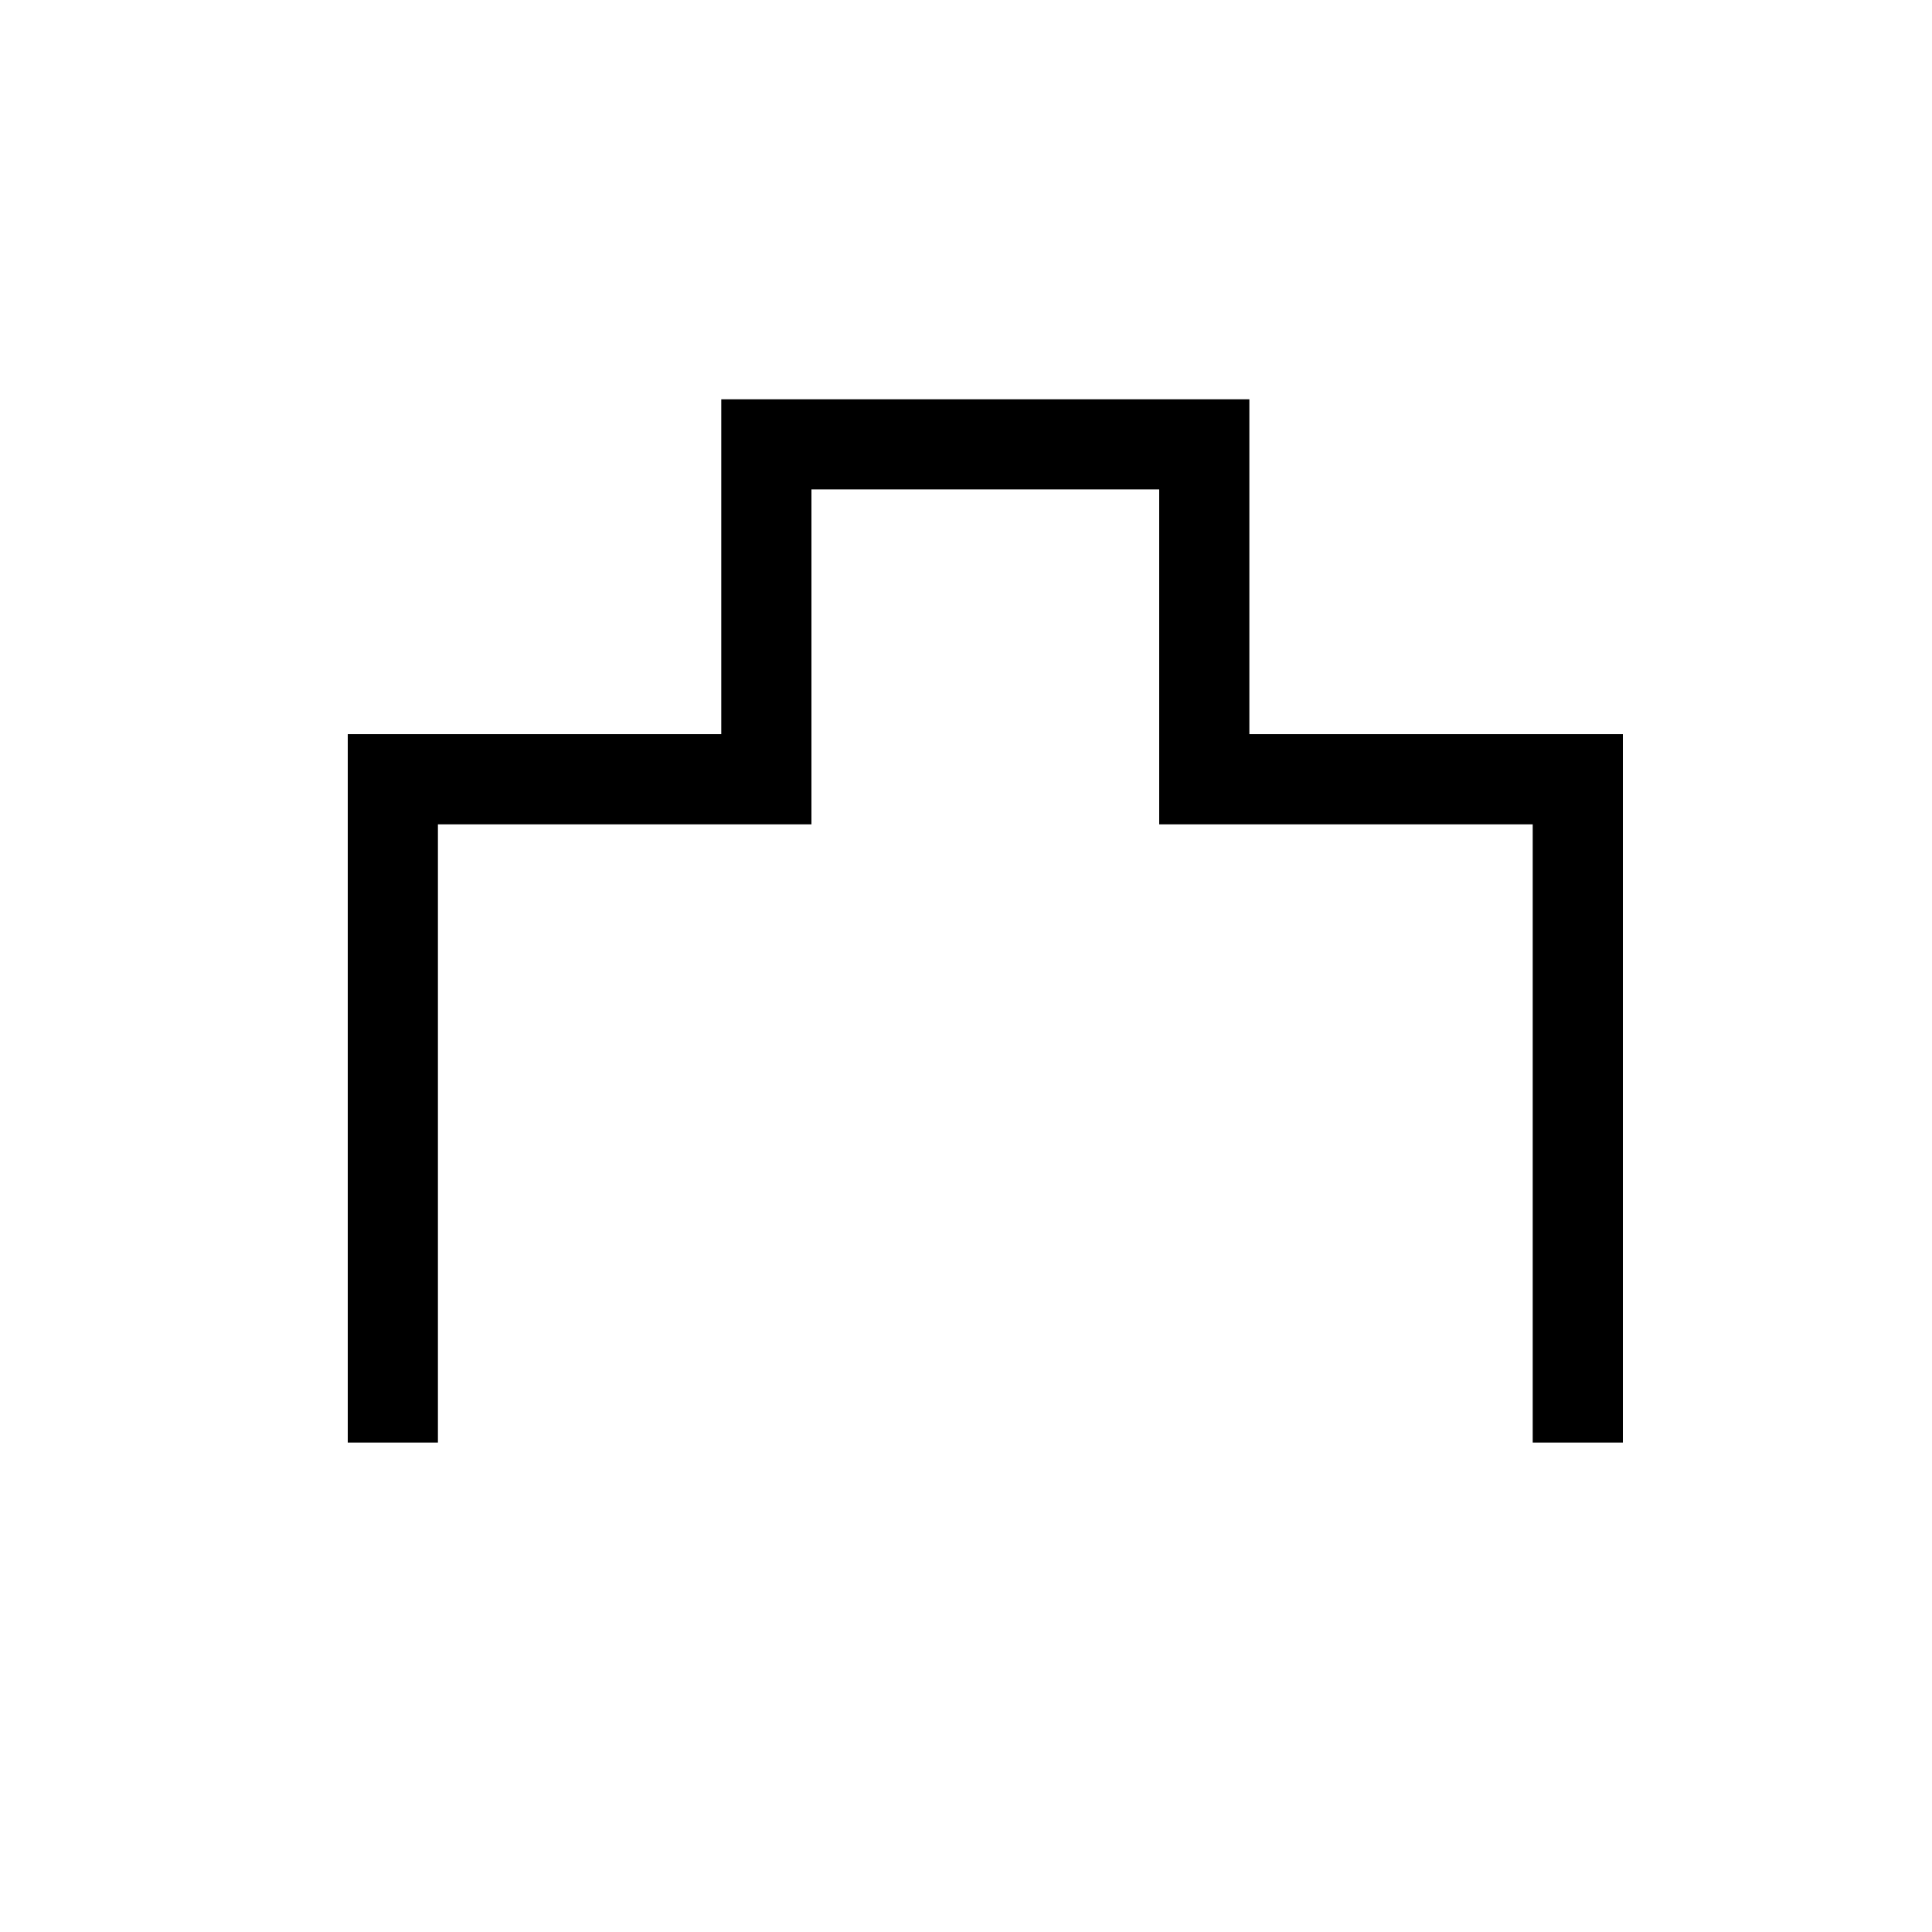 <?xml version="1.0" encoding="utf-8"?>
<!-- Generator: Adobe Illustrator 20.0.0, SVG Export Plug-In . SVG Version: 6.00 Build 0)  -->
<svg version="1.1" id="jouseki" xmlns="http://www.w3.org/2000/svg" xmlns:xlink="http://www.w3.org/1999/xlink" x="0px" y="0px"
	 viewBox="0 0 15 15" enable-background="new 0 0 15 15" xml:space="preserve">
<polygon points="3.4,6.4 6.3,6.4 6.3,3.8 9,3.8 9,6.4 11.9,6.4 11.9,11.2 12.6,11.2 12.6,11.2 12.6,6.3 12.6,5.7 11.9,5.7 9.7,5.7 
	9.7,3.8 9.7,3.1 9,3.1 6.3,3.1 5.6,3.1 5.6,3.8 5.6,5.7 3.4,5.7 2.7,5.7 2.7,6.3 2.7,11.2 2.7,11.2 3.4,11.2 "/>
</svg>
